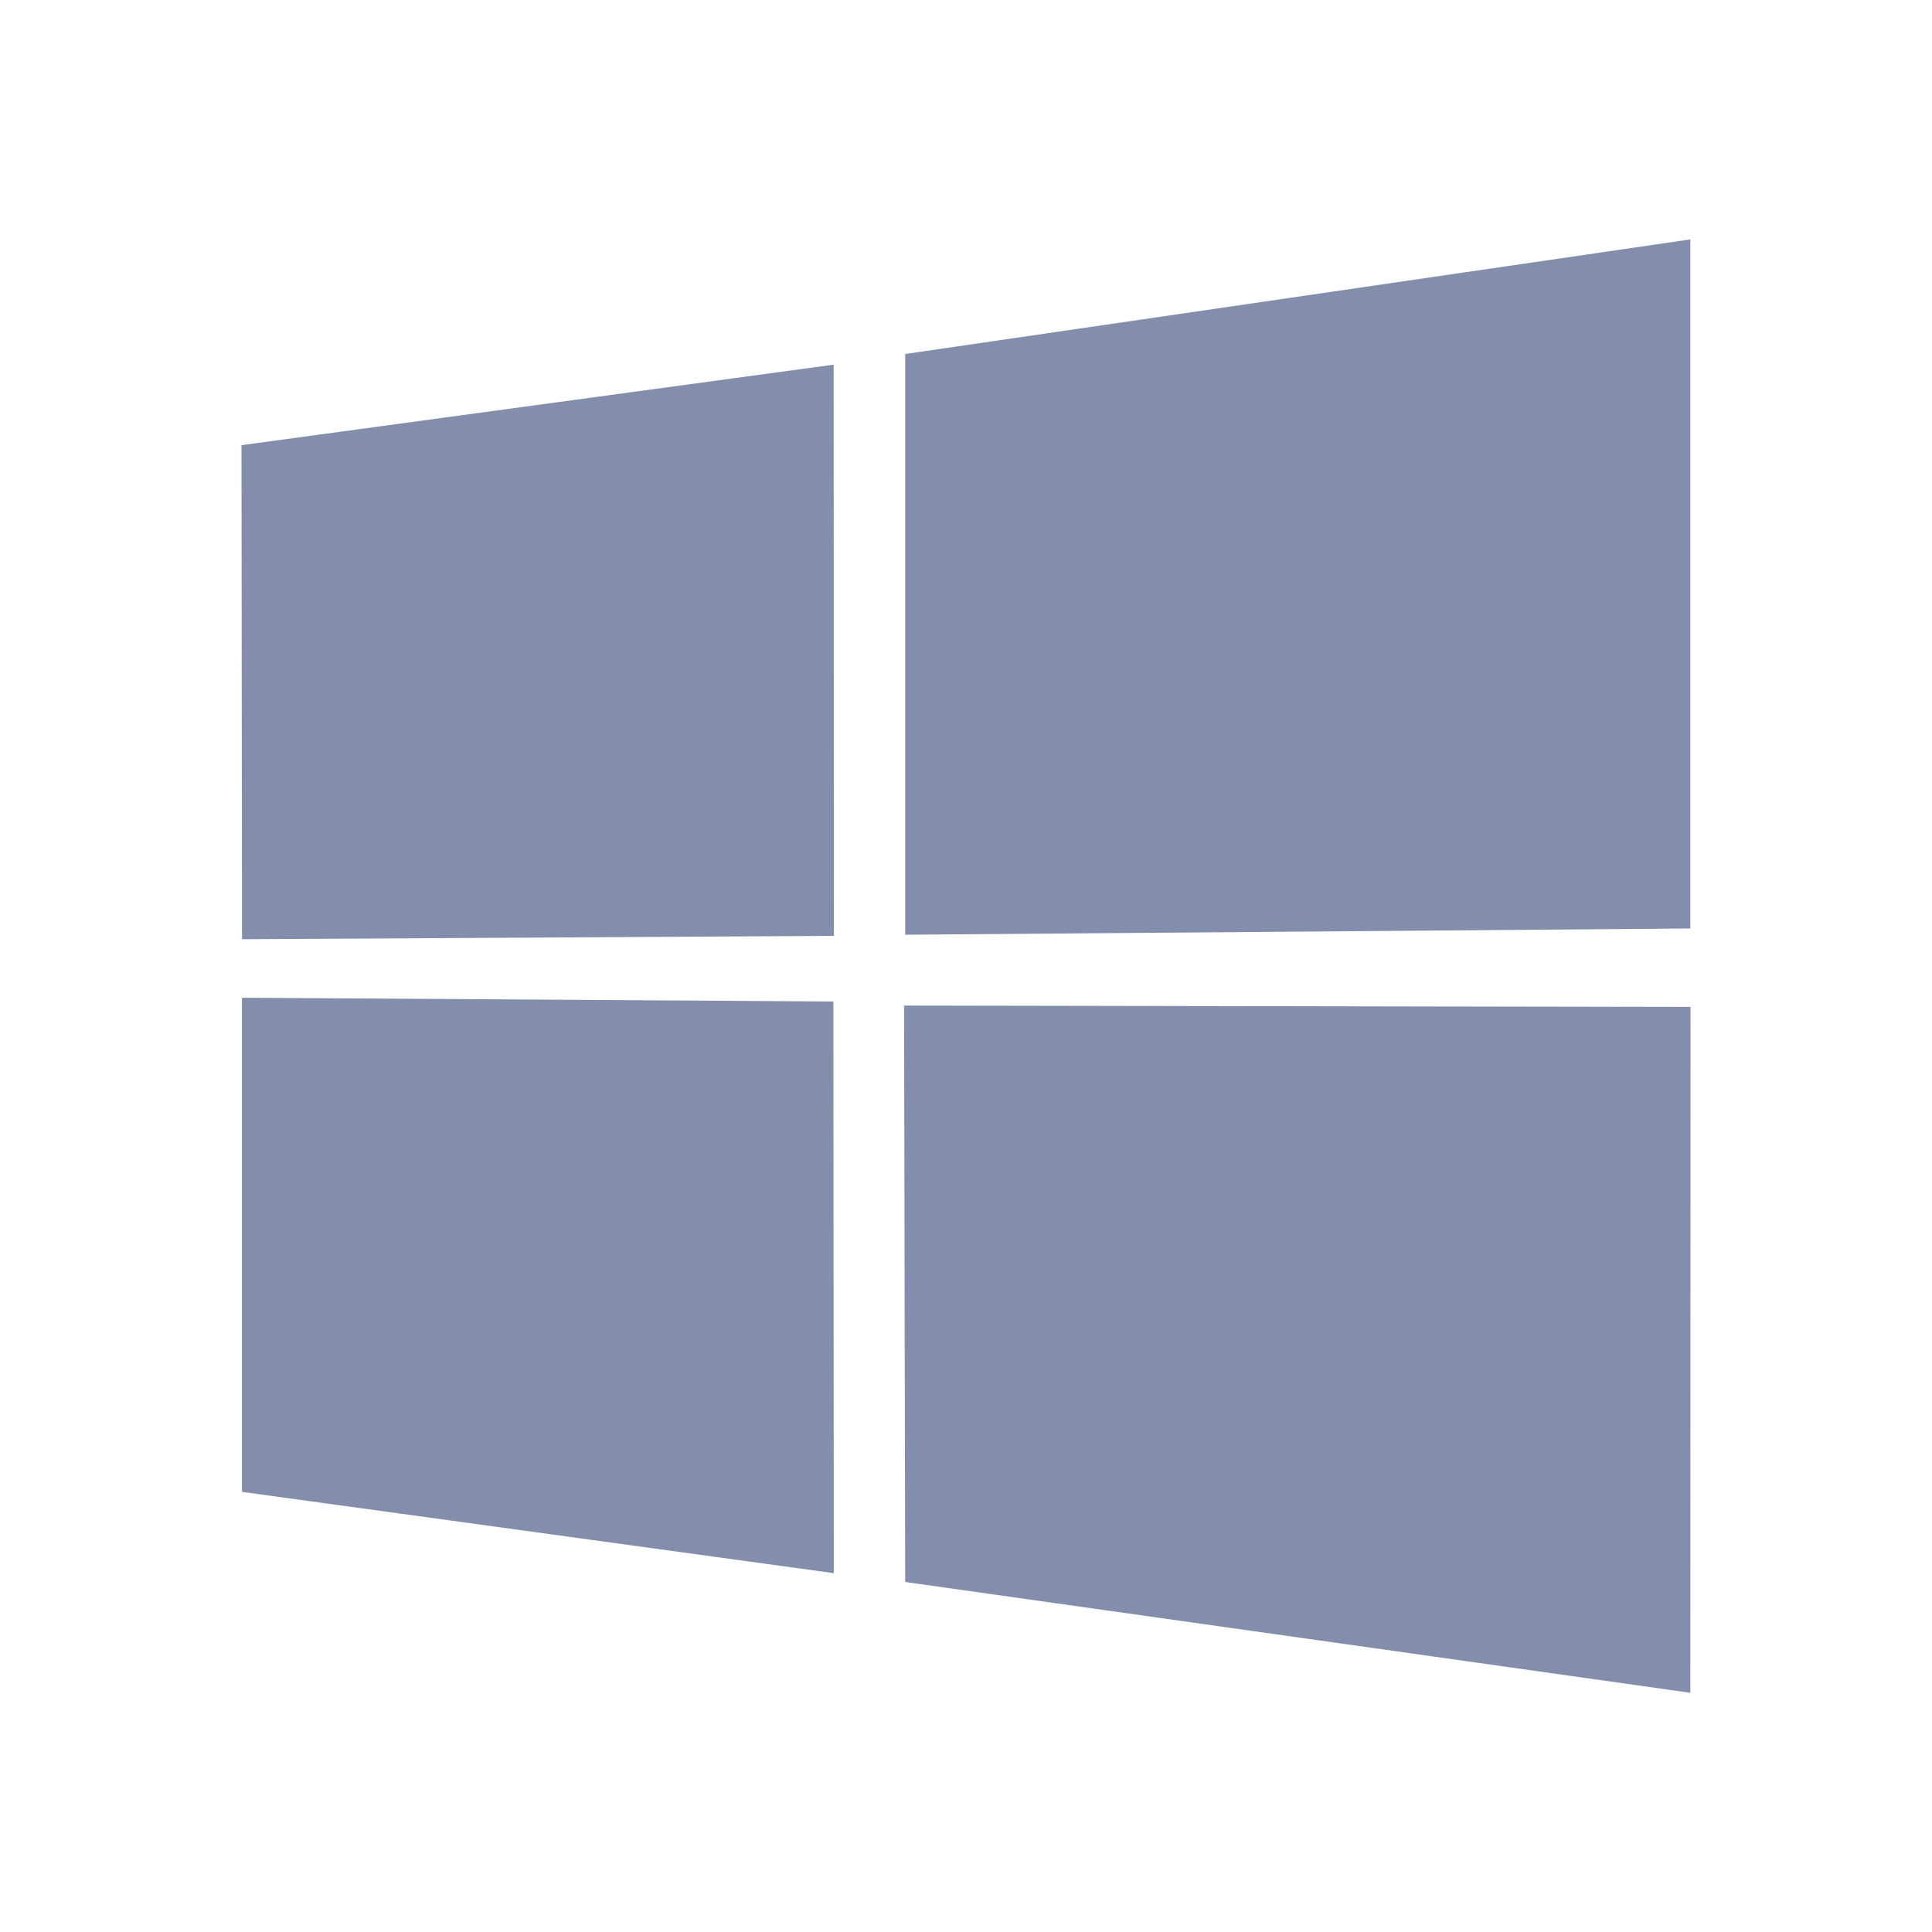 <svg viewBox="0 0 48 48" xmlns="http://www.w3.org/2000/svg"><path d="m6 11.06l14.712-2 .006 14.191-14.705.084zm14.705 13.822l.011 14.203-14.705-2.02v-12.277m16.478-15.993l19.507-2.847v17.12l-19.507.155zm19.512 16.222l-.005 17.04-19.507-2.753-.027-14.321" fill="#828eab"/></svg>